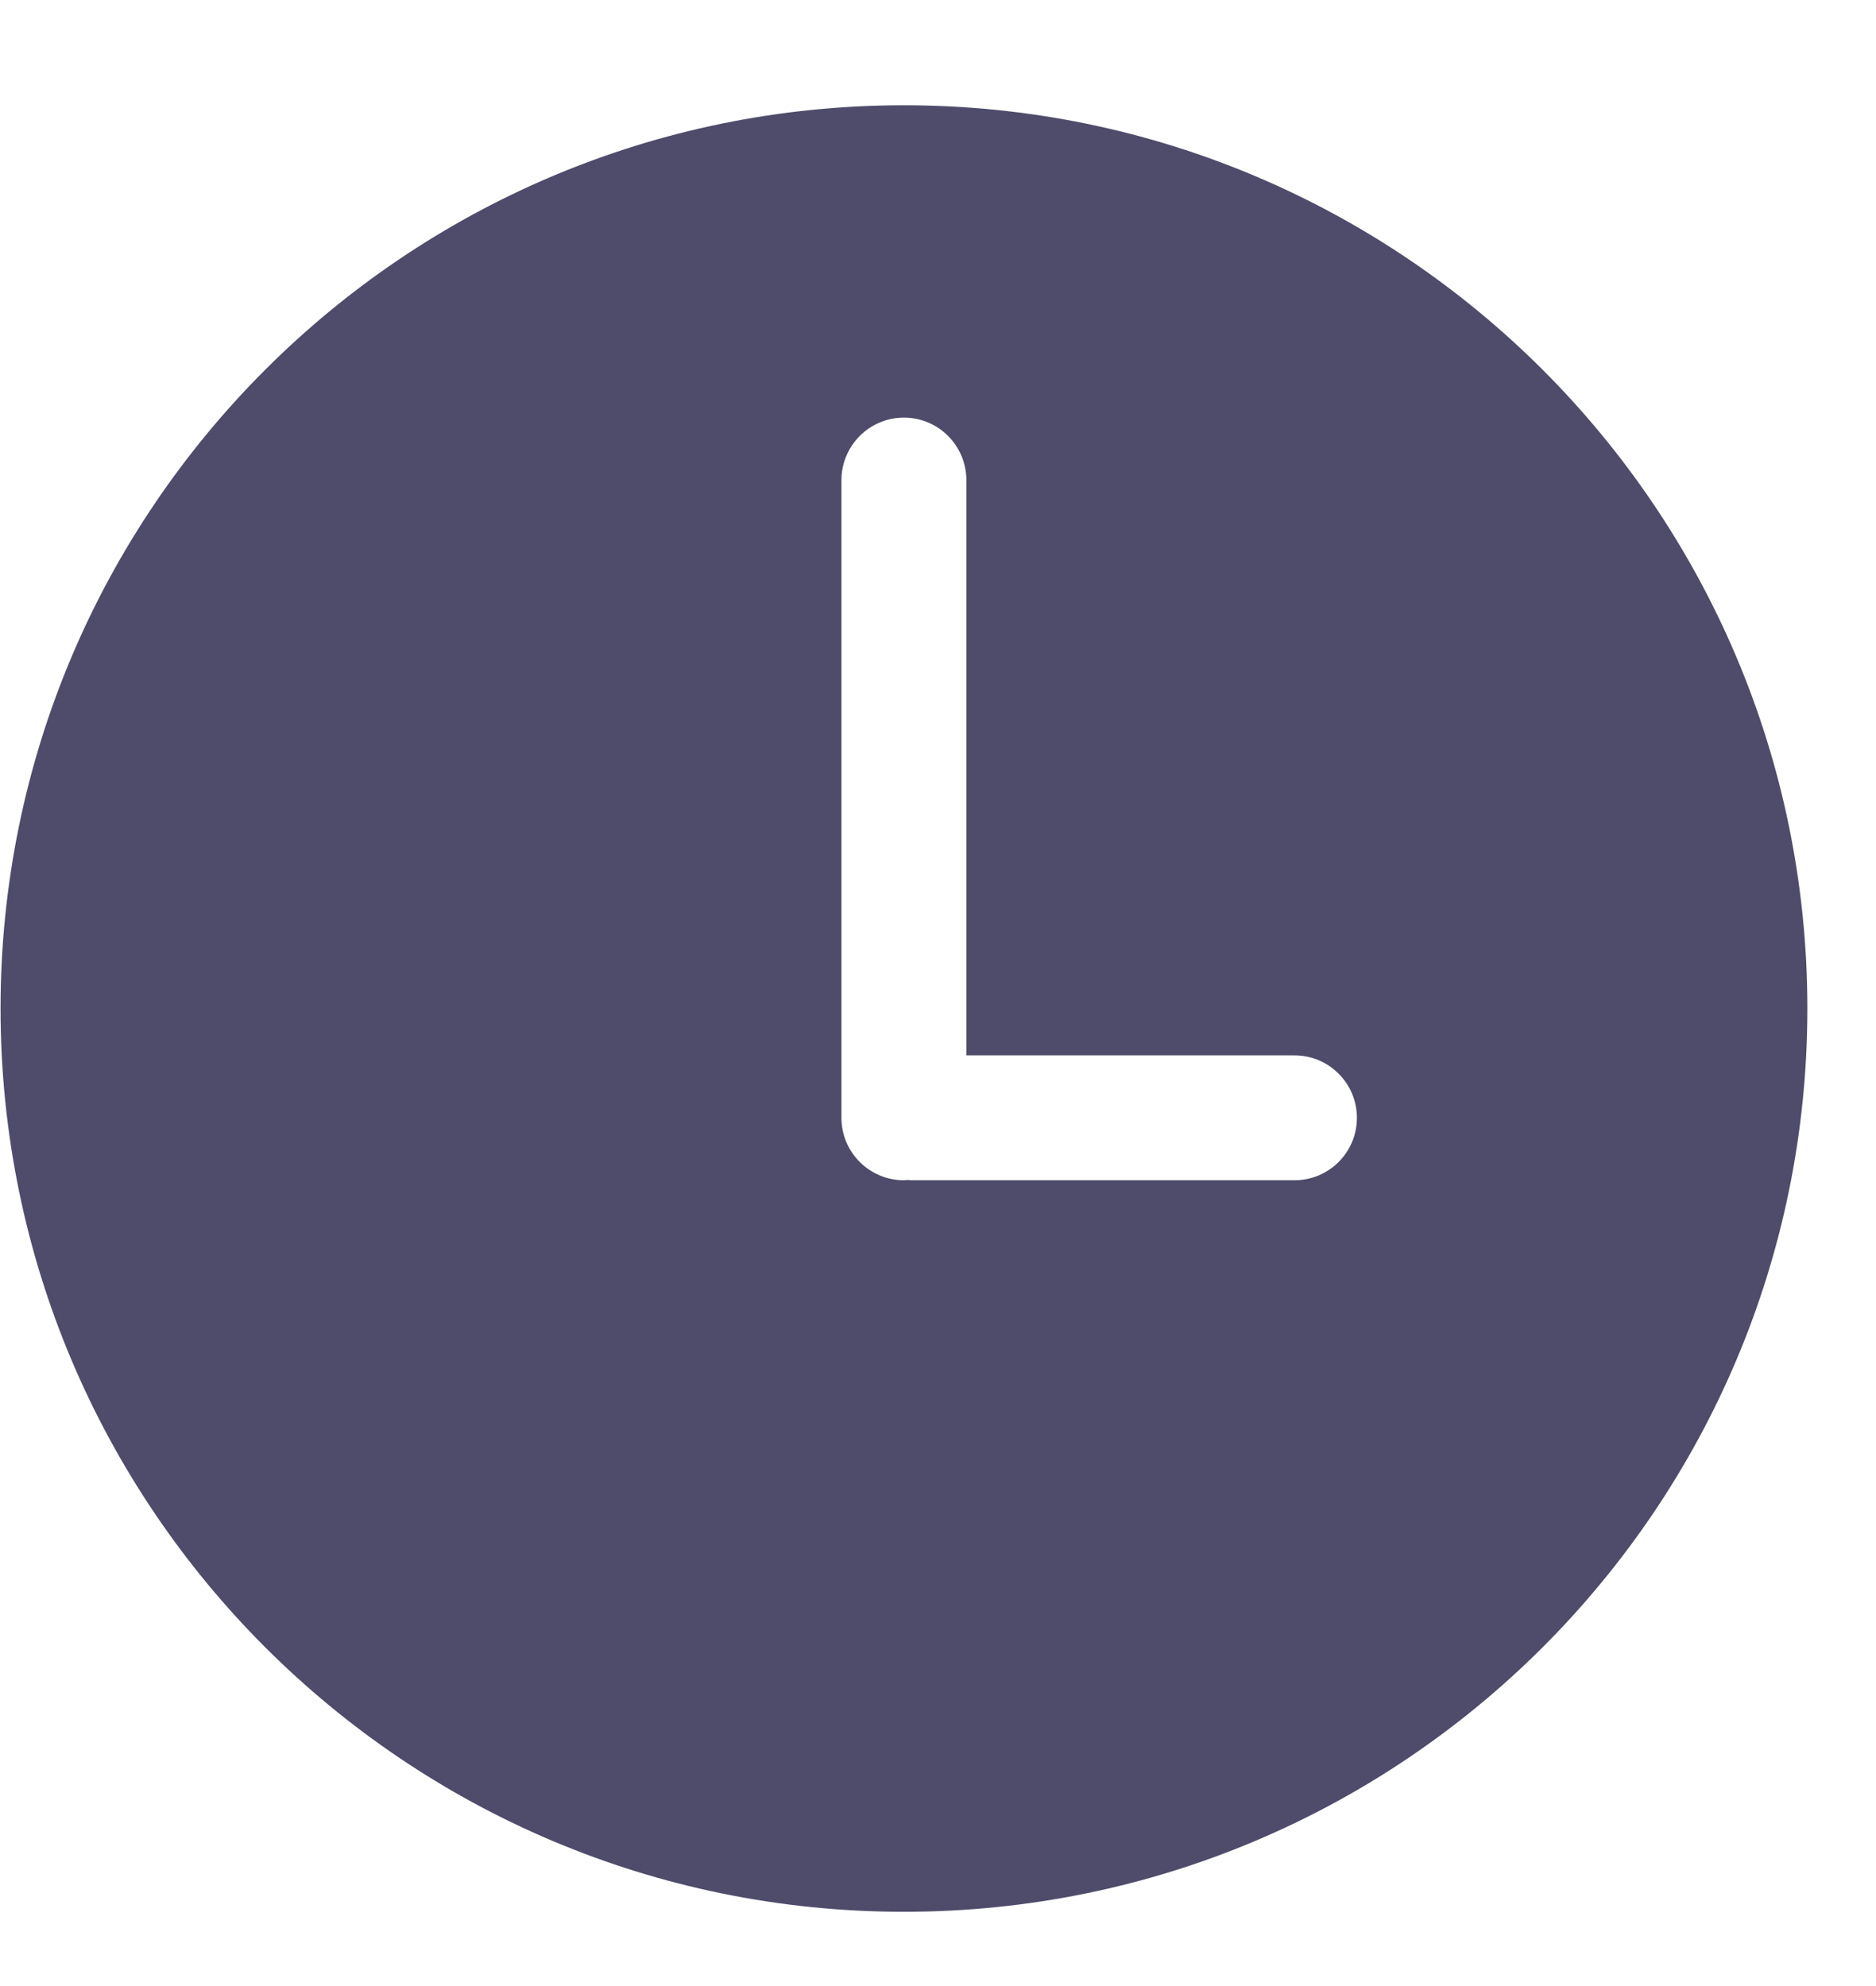 <svg width="17" height="18" viewBox="0 0 17 18" fill="none" xmlns="http://www.w3.org/2000/svg">
<path d="M8.191 0.954C3.67 0.954 0.005 4.619 0.005 9.14C0.005 13.662 3.67 17.327 8.191 17.327C12.712 17.327 16.378 13.662 16.378 9.14C16.378 4.619 12.712 0.954 8.191 0.954ZM11.73 10.697H8.26C8.248 10.697 8.237 10.695 8.225 10.694C8.214 10.695 8.203 10.697 8.191 10.697C7.879 10.697 7.625 10.444 7.625 10.131V4.352C7.625 4.039 7.879 3.785 8.191 3.785C8.504 3.785 8.757 4.039 8.757 4.352V9.565H11.73C12.043 9.565 12.296 9.819 12.296 10.131C12.296 10.444 12.043 10.697 11.73 10.697Z" fill="#4E4C6A"/>
</svg>
